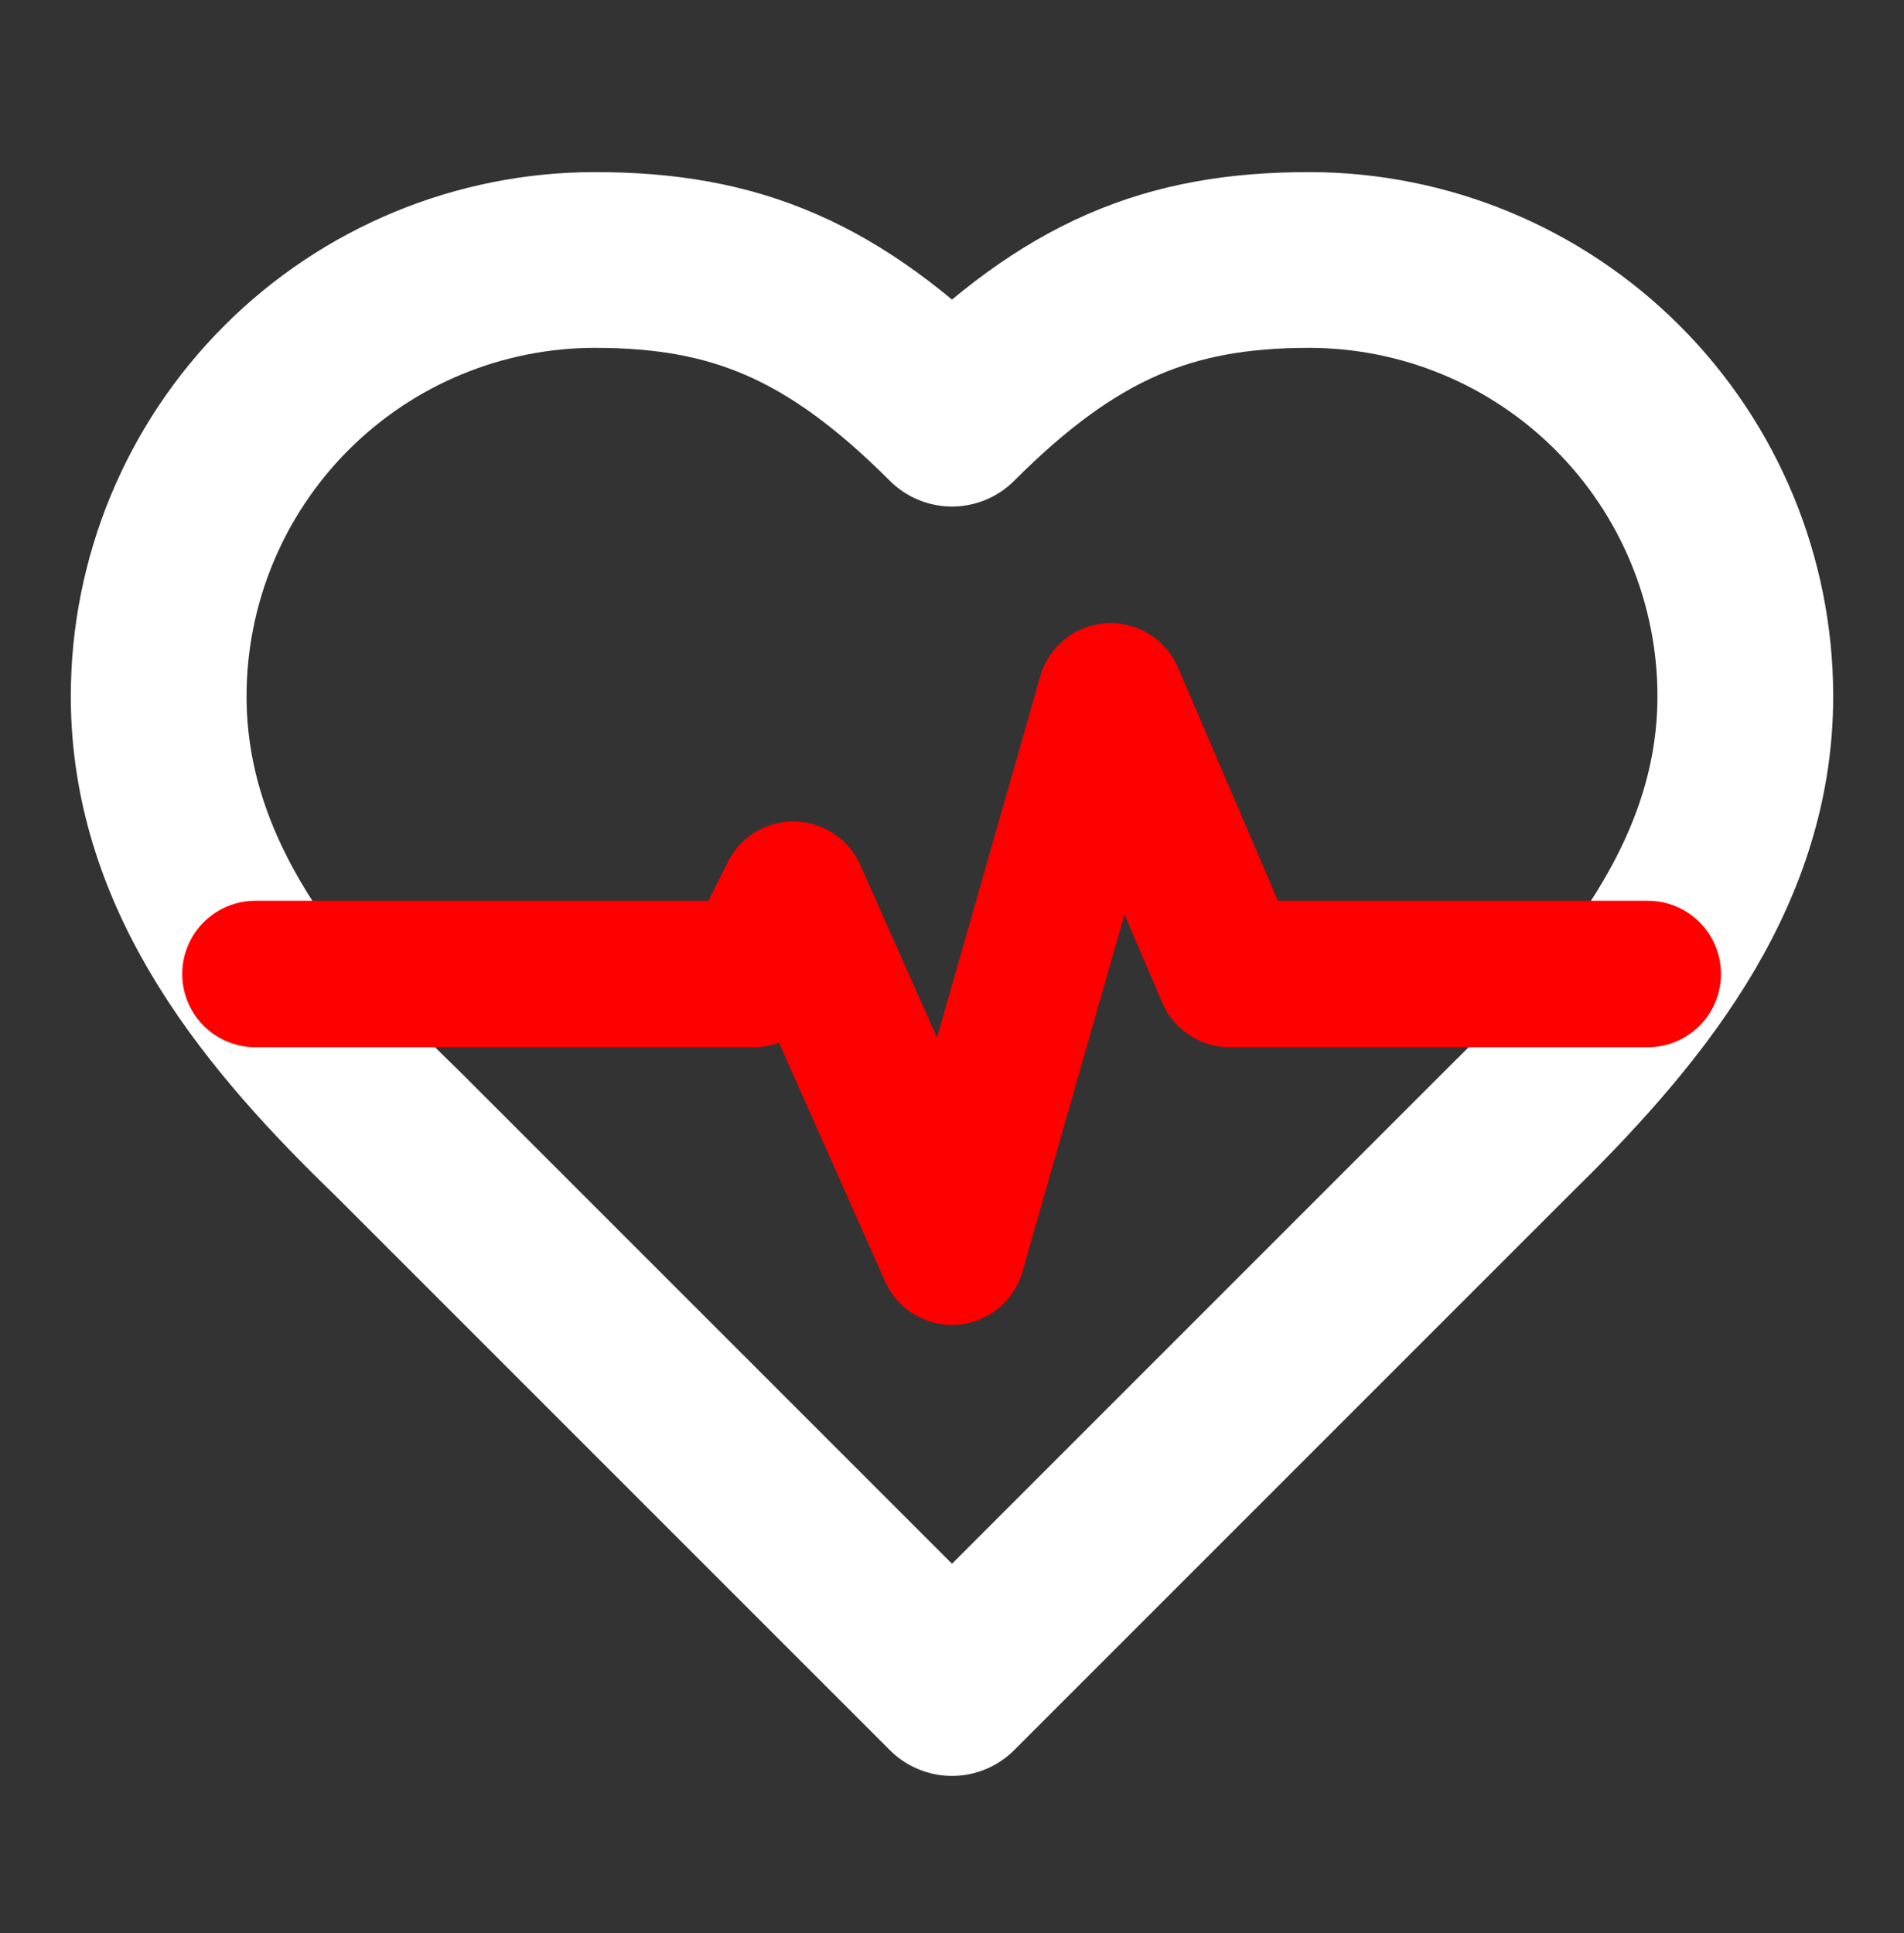 <svg width="65" height="66" viewBox="0 0 65 66" fill="none" xmlns="http://www.w3.org/2000/svg">
<rect x="0" y="0" width="65" height="66" fill="#333333" stroke="none"/>
<path d="M51.458 38.667C55.494 34.712 59.583 29.973 59.583 23.771C59.583 19.82 58.014 16.031 55.22 13.238C52.427 10.444 48.638 8.875 44.688 8.875C39.921 8.875 36.562 10.229 32.5 14.292C28.438 10.229 25.079 8.875 20.312 8.875C16.362 8.875 12.573 10.444 9.78 13.238C6.986 16.031 5.417 19.82 5.417 23.771C5.417 30 9.479 34.74 13.542 38.667L32.5 57.625L51.458 38.667Z" stroke="white" stroke-width="6" stroke-linecap="round" stroke-linejoin="round"/>
<path d="M8.721 33.25H25.729L27.083 30.542L32.5 42.729L37.917 23.771L41.979 33.25H56.252" stroke="#FF0000" stroke-width="5" stroke-linecap="round" stroke-linejoin="round"/>
</svg>
